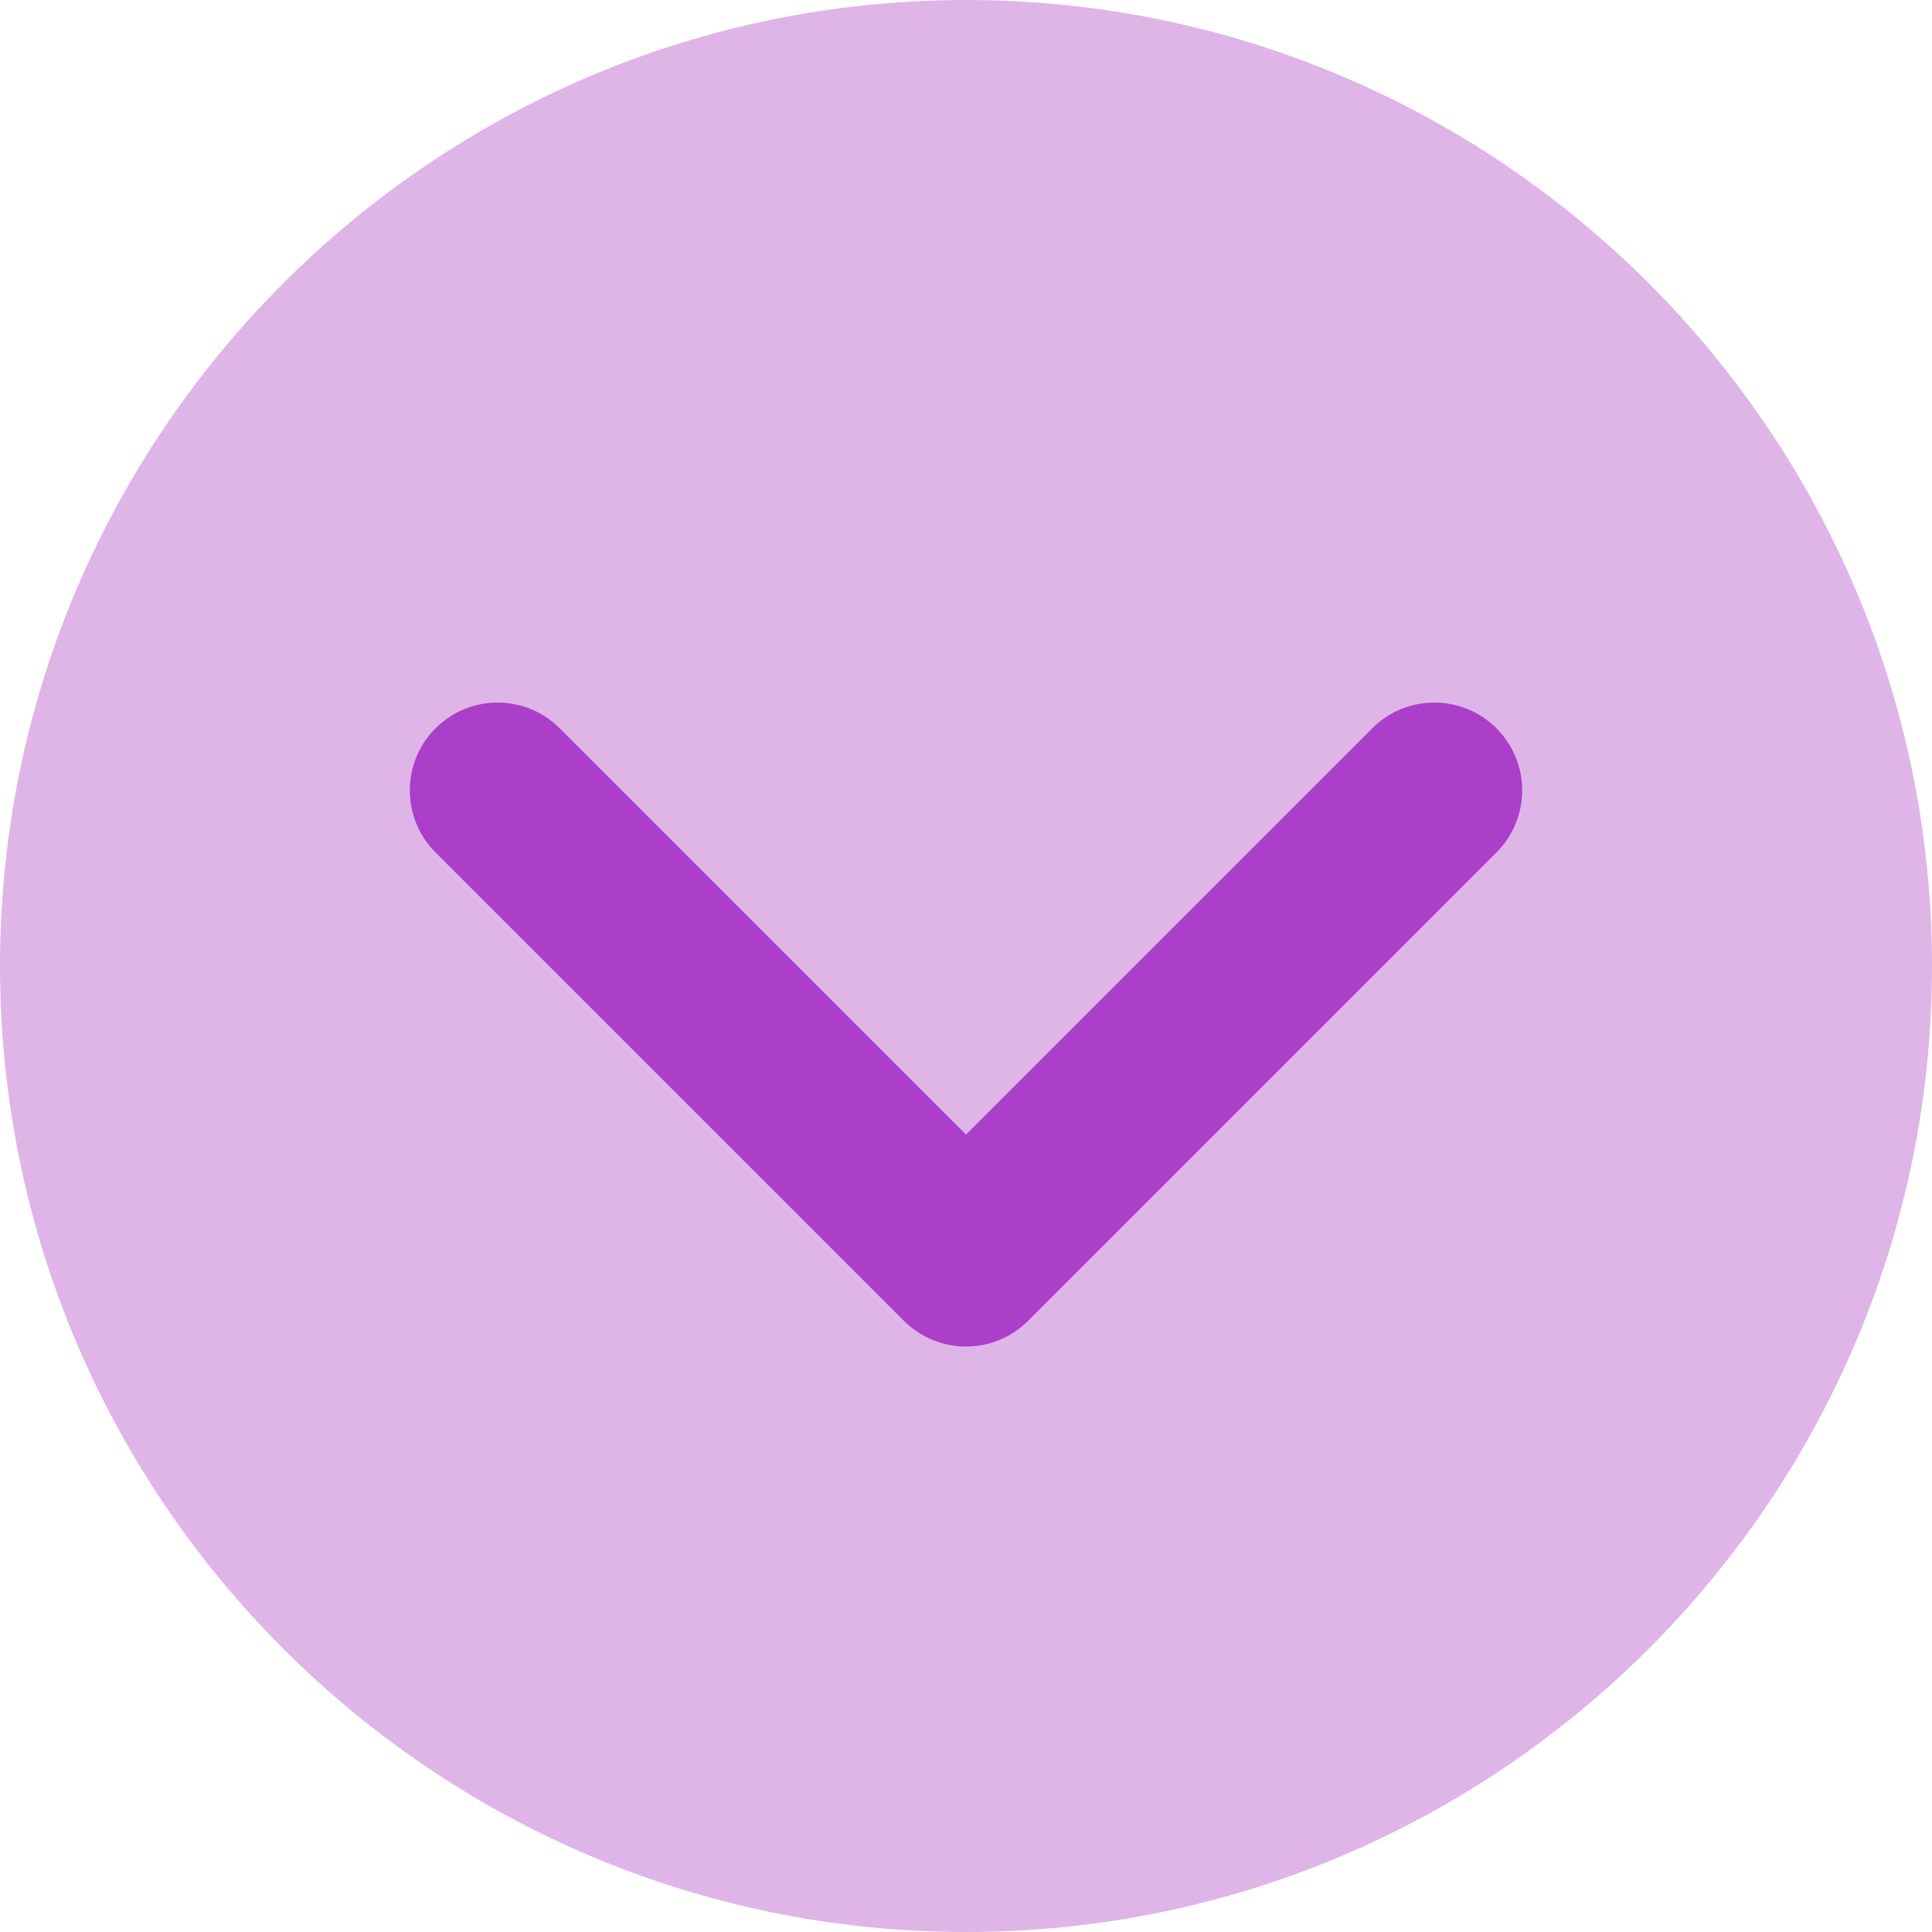 <!DOCTYPE svg PUBLIC "-//W3C//DTD SVG 1.1//EN" "http://www.w3.org/Graphics/SVG/1.1/DTD/svg11.dtd">
<!-- Uploaded to: SVG Repo, www.svgrepo.com, Transformed by: SVG Repo Mixer Tools -->
<svg height="800px" width="800px" version="1.1" id="Layer_1" xmlns="http://www.w3.org/2000/svg" xmlns:xlink="http://www.w3.org/1999/xlink" viewBox="0 0 512 512" xml:space="preserve" fill="#000000">
<g id="SVGRepo_bgCarrier" stroke-width="0"/>
<g id="SVGRepo_tracerCarrier" stroke-linecap="round" stroke-linejoin="round"/>
<g id="SVGRepo_iconCarrier"> <path style="fill:#dfb5e8;" d="M0,256c0,141.158,114.842,256,256,256V0C114.842,0,0,114.842,0,256z"/> <path style="fill:#dfb5e8;" d="M256,0v512c141.158,0,256-114.842,256-256S397.158,0,256,0z"/> <path style="fill:#ac3fca;" d="M363.664,192.999L256.003,300.663L148.334,192.999c-9.087-9.087-23.822-9.089-32.914,0 c-9.087,9.087-9.087,23.824,0.002,32.912l124.124,124.123c4.366,4.364,10.283,6.816,16.457,6.816c6.172,0,12.093-2.451,16.457-6.817 l124.118-124.121c9.087-9.087,9.087-23.824-0.002-32.912C387.489,183.91,372.755,183.909,363.664,192.999z"/> </g>
</svg>